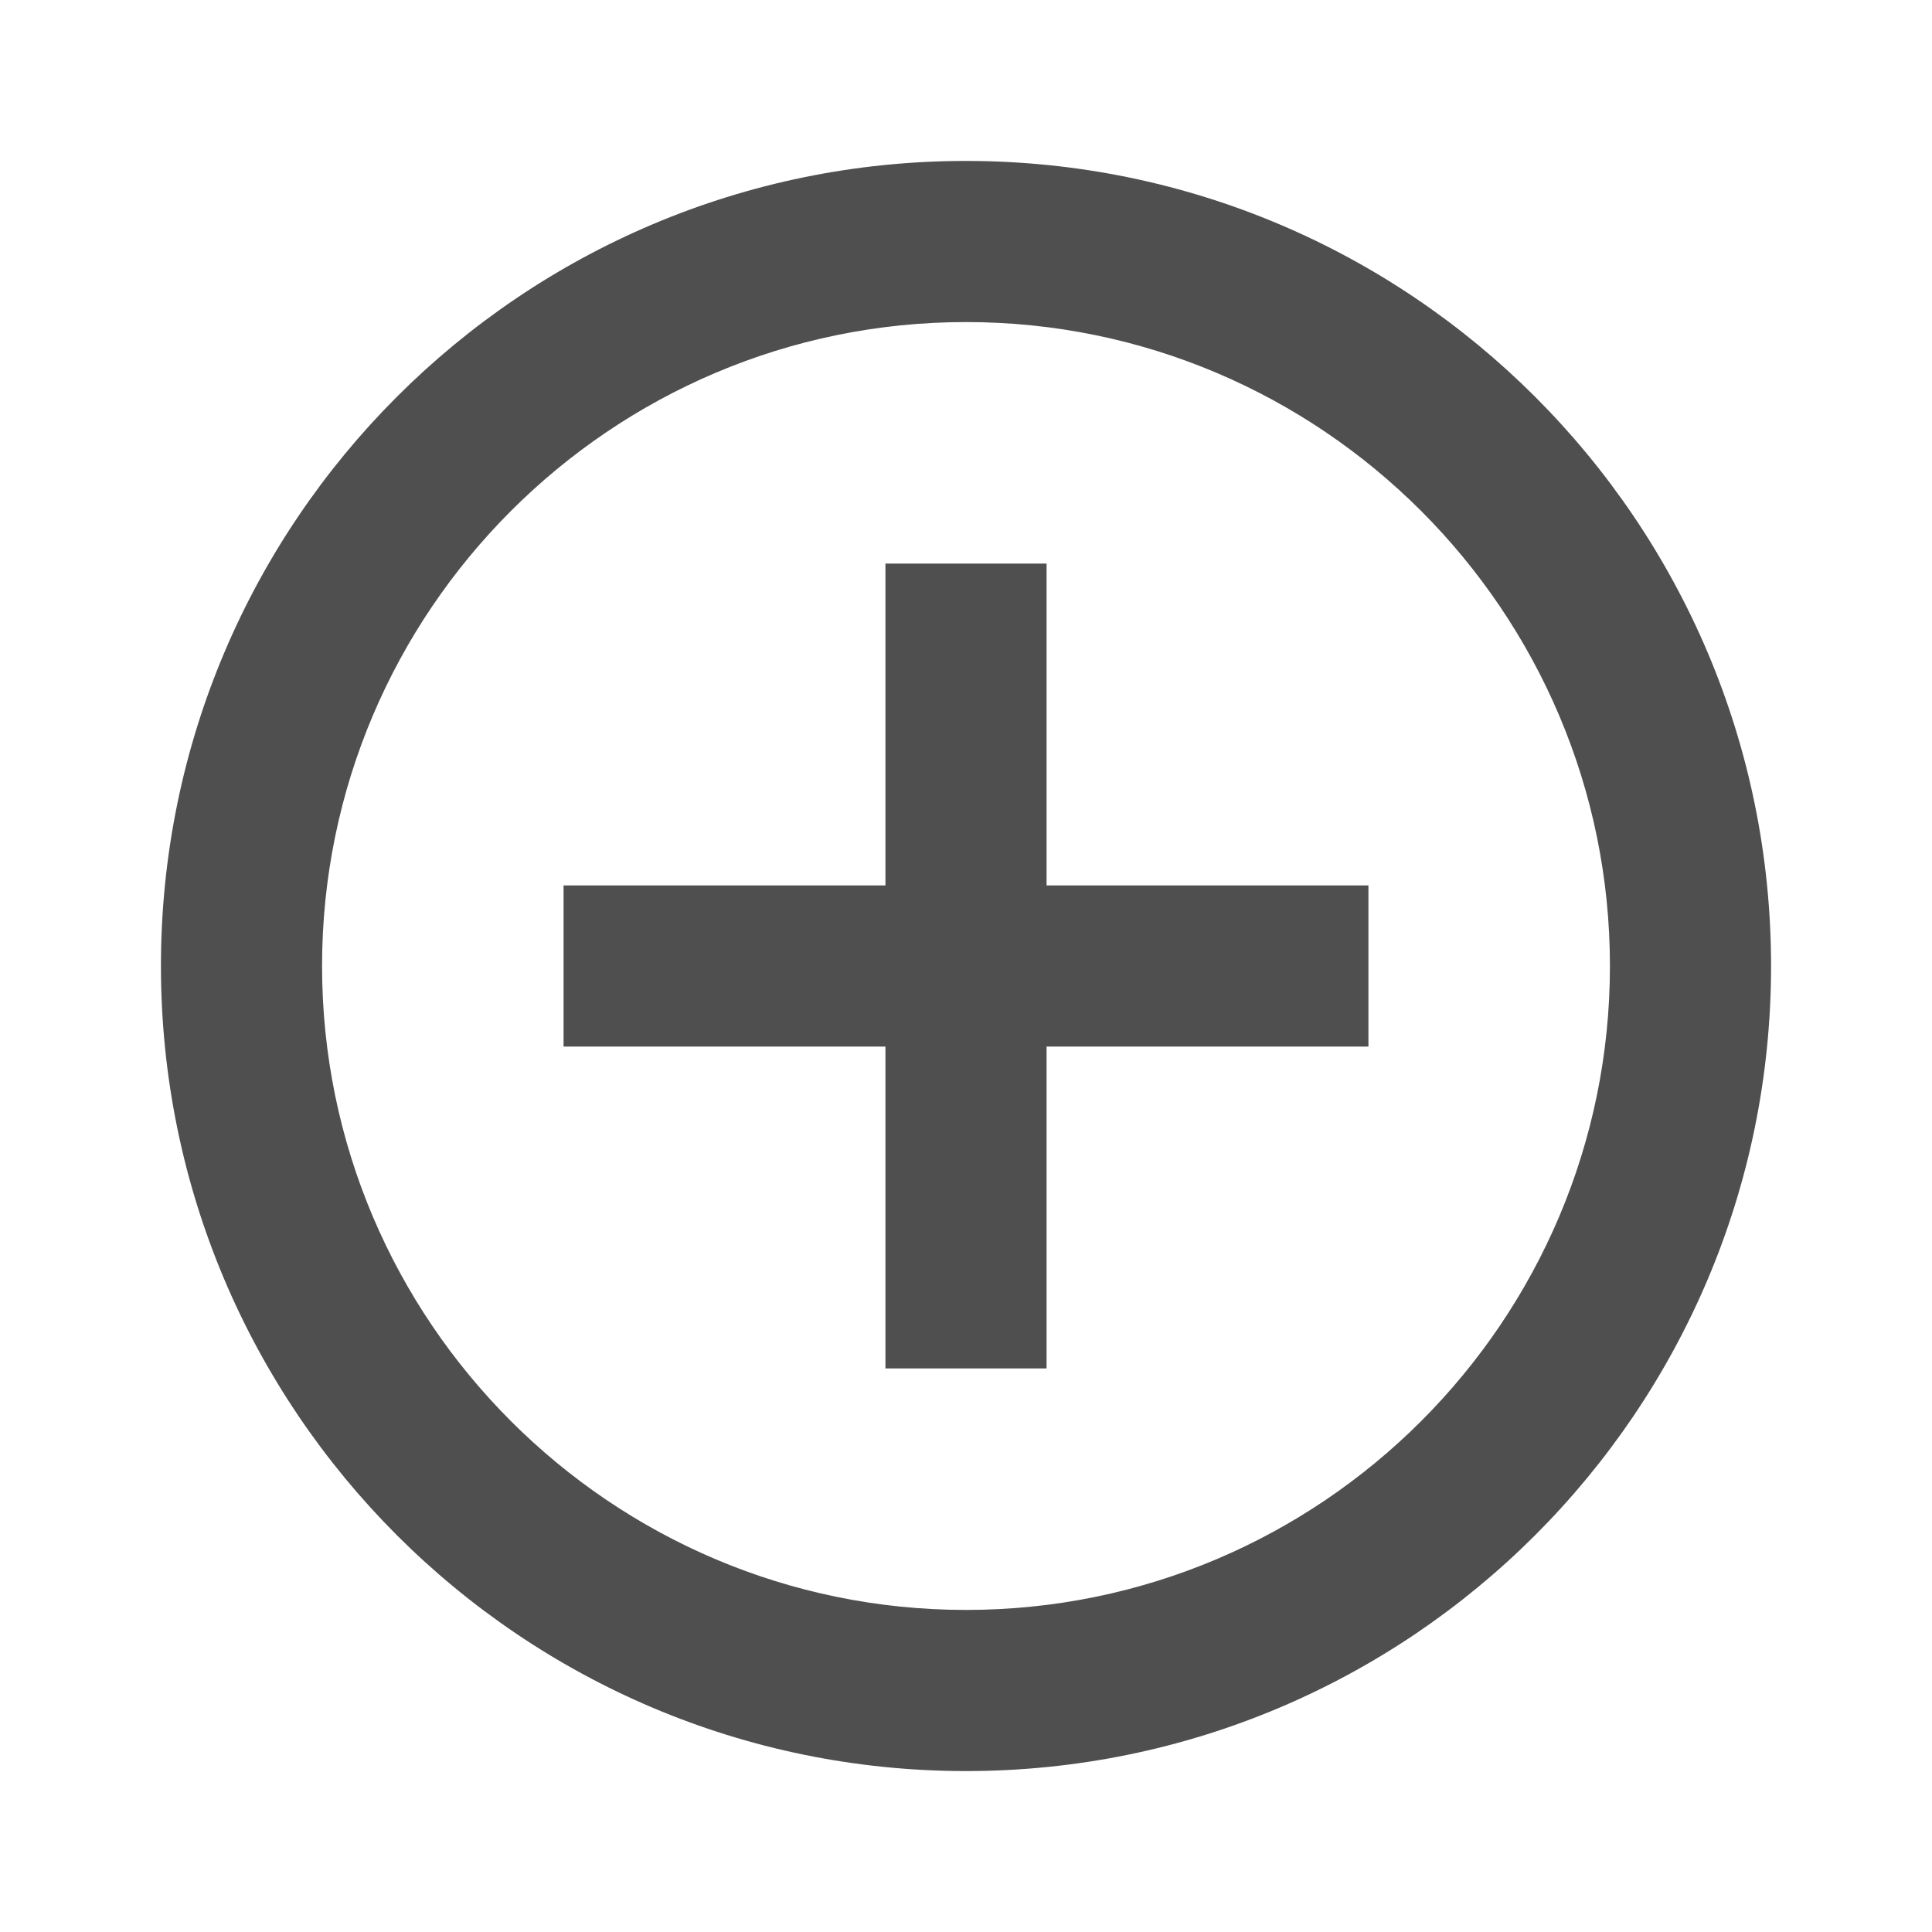<svg xmlns="http://www.w3.org/2000/svg" width="10" height="10" viewBox="0 0 10 10" fill="none">
<path d="M5.417 2.917H4.583V4.583H2.917V5.417H4.583V7.083H5.417V5.417H7.083V4.583H5.417V2.917ZM5 0.833C2.7 0.833 0.833 2.7 0.833 5C0.833 7.3 2.7 9.167 5 9.167C7.3 9.167 9.167 7.3 9.167 5C9.167 2.7 7.3 0.833 5 0.833ZM5 8.333C3.163 8.333 1.667 6.838 1.667 5C1.667 3.163 3.163 1.667 5 1.667C6.838 1.667 8.333 3.163 8.333 5C8.333 6.838 6.838 8.333 5 8.333Z" fill="#4F4F4F"/>
</svg>